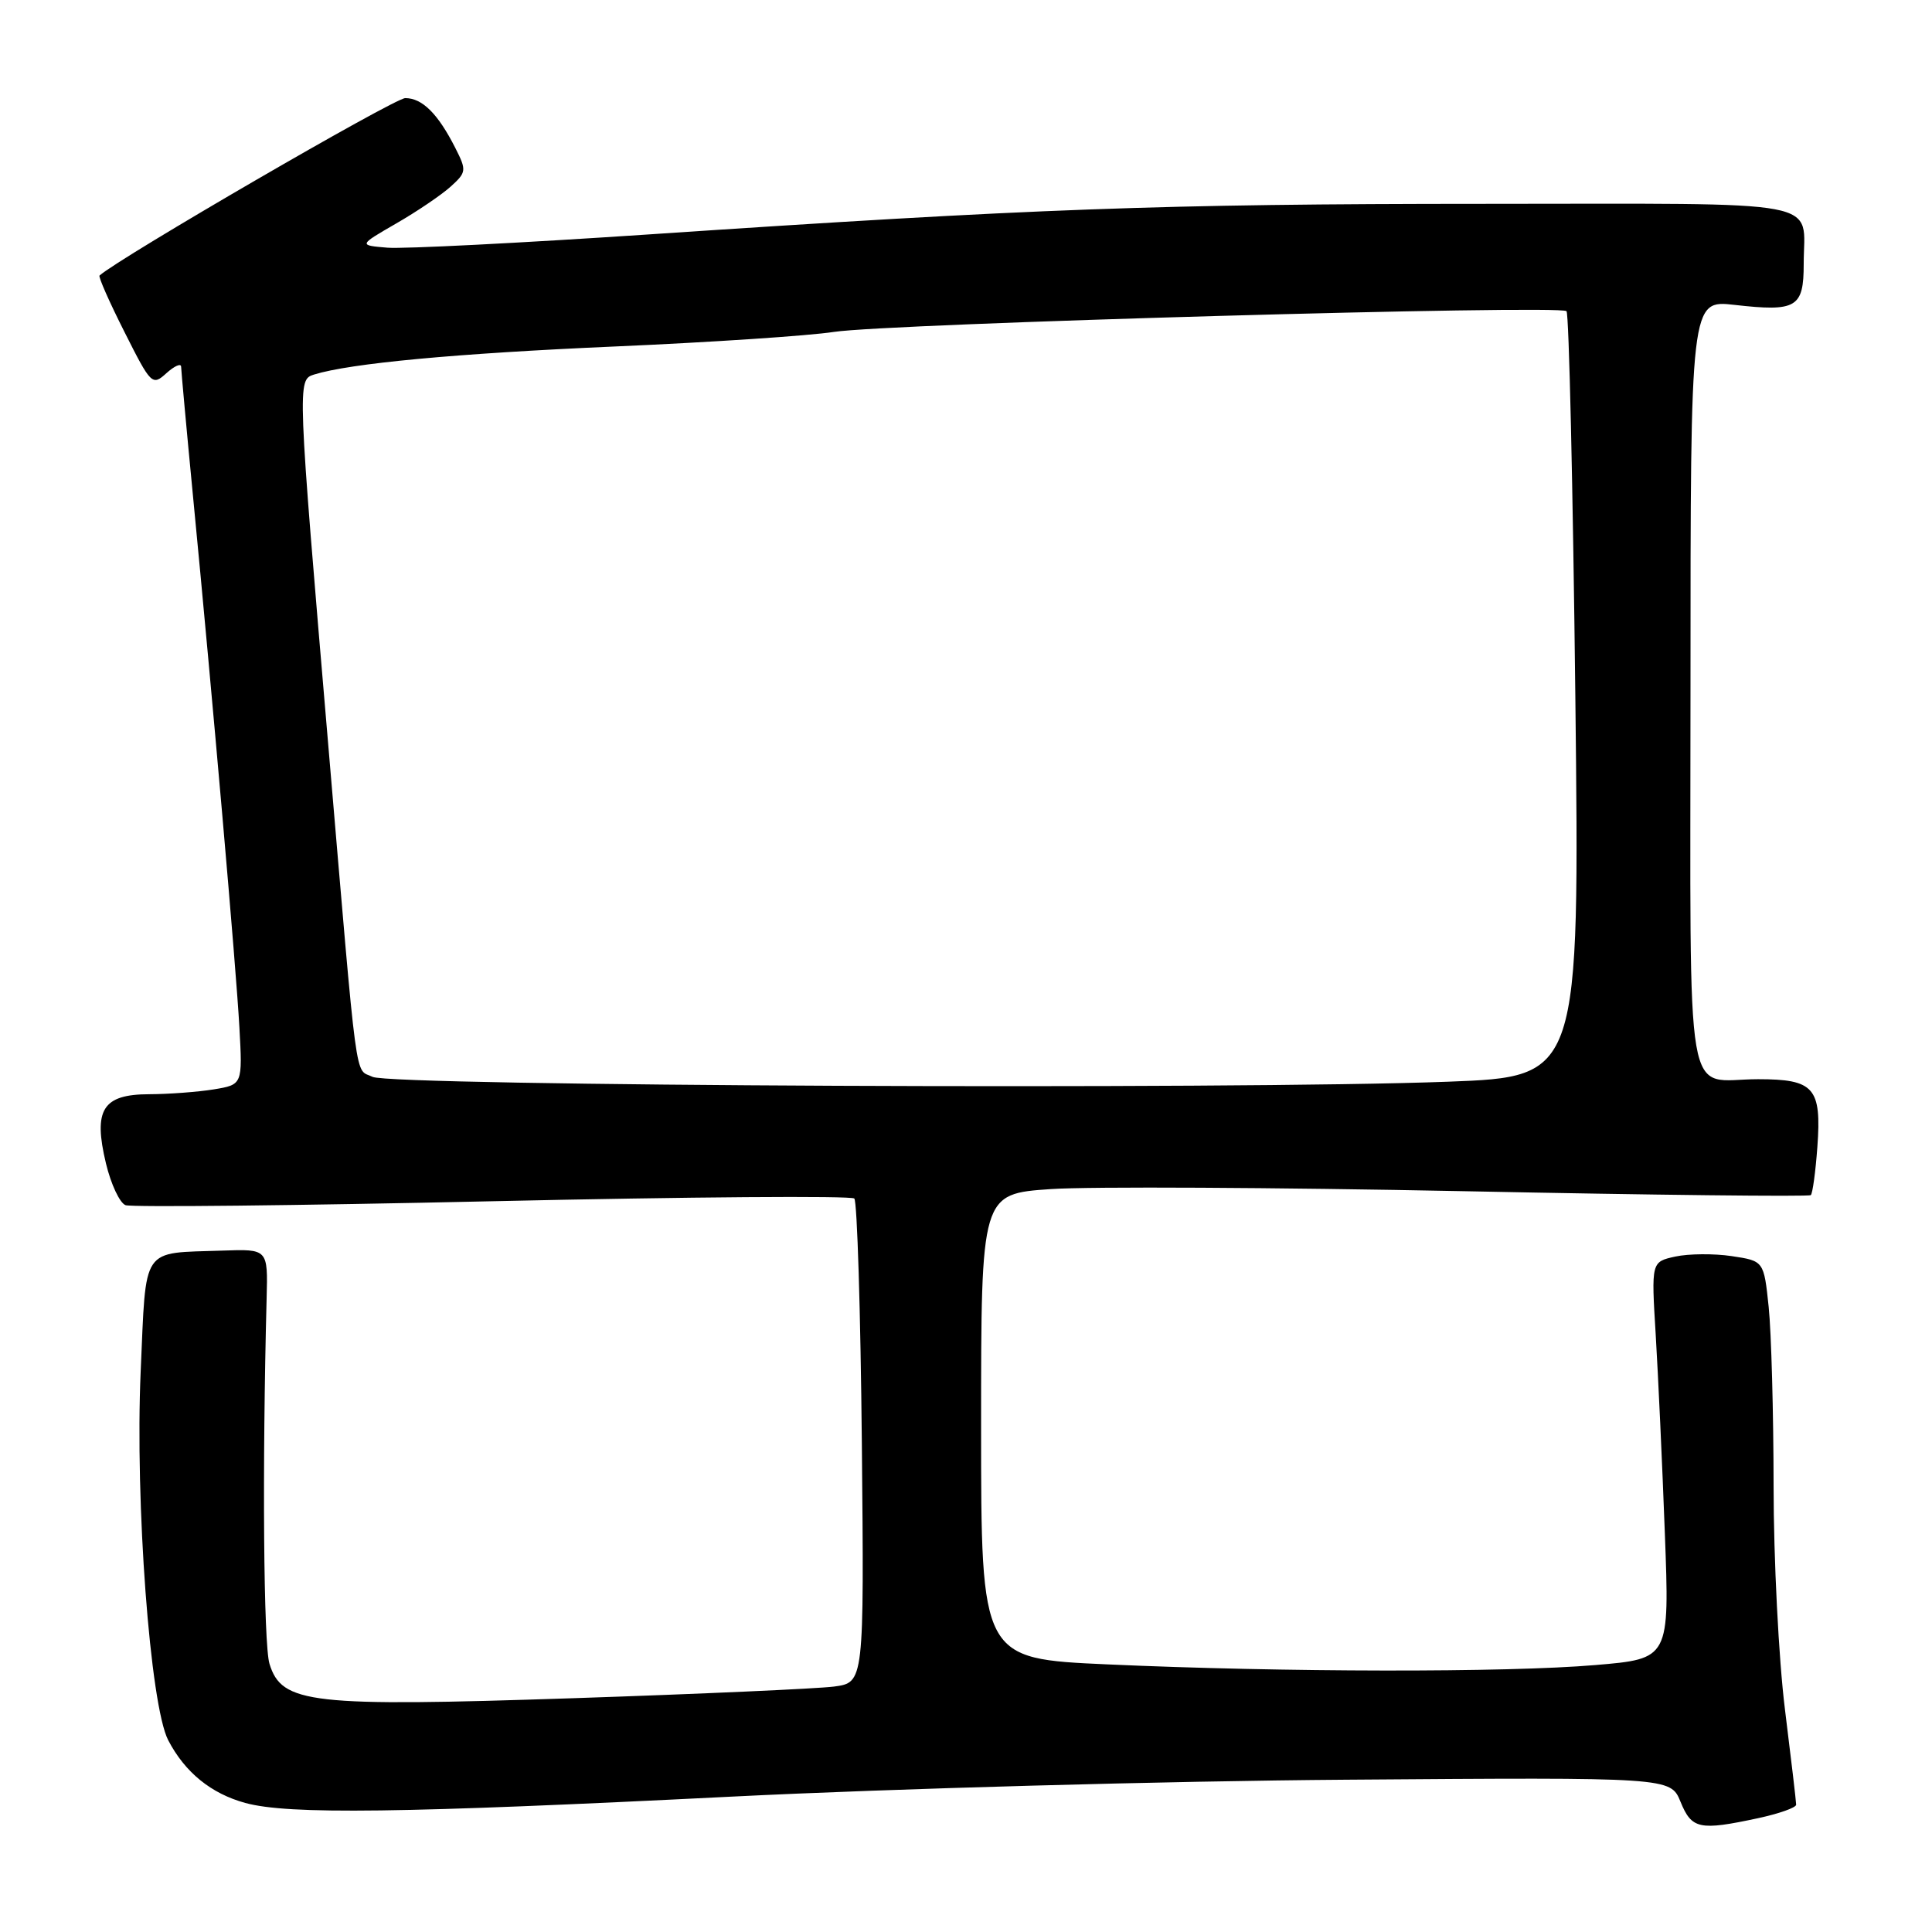 <?xml version="1.0" encoding="UTF-8" standalone="no"?>
<!DOCTYPE svg PUBLIC "-//W3C//DTD SVG 1.1//EN" "http://www.w3.org/Graphics/SVG/1.1/DTD/svg11.dtd" >
<svg xmlns="http://www.w3.org/2000/svg" xmlns:xlink="http://www.w3.org/1999/xlink" version="1.1" viewBox="0 0 256 256">
 <g >
 <path fill="currentColor"
d=" M 232.95 240.92 C 235.73 240.32 238.00 239.52 238.00 239.13 C 238.00 238.74 237.33 233.04 236.51 226.46 C 235.69 219.88 235.01 206.58 235.01 196.90 C 235.00 187.21 234.71 176.55 234.36 173.19 C 233.72 167.08 233.72 167.08 229.45 166.44 C 227.11 166.09 223.75 166.12 221.99 166.50 C 218.80 167.20 218.80 167.20 219.39 176.85 C 219.71 182.16 220.26 193.99 220.60 203.15 C 221.23 219.80 221.23 219.80 211.37 220.63 C 199.63 221.63 170.03 221.59 146.75 220.54 C 130.00 219.79 130.00 219.79 130.00 188.99 C 130.00 158.19 130.00 158.19 139.25 157.56 C 144.34 157.21 168.97 157.34 194.00 157.84 C 219.03 158.35 239.70 158.58 239.94 158.36 C 240.18 158.14 240.57 155.27 240.81 151.98 C 241.38 144.12 240.39 143.00 232.96 143.00 C 223.06 143.00 224.00 148.49 224.00 90.76 C 224.00 39.74 224.00 39.74 229.84 40.40 C 238.05 41.33 239.00 40.77 239.00 34.97 C 239.00 26.27 242.86 27.00 196.64 27.01 C 153.74 27.02 136.91 27.64 85.84 31.07 C 68.98 32.20 53.46 32.99 51.34 32.82 C 47.50 32.50 47.50 32.50 52.50 29.61 C 55.25 28.03 58.49 25.83 59.71 24.73 C 61.81 22.83 61.84 22.58 60.34 19.62 C 58.04 15.08 55.96 13.00 53.70 13.00 C 52.26 13.00 15.79 34.17 13.19 36.51 C 13.01 36.67 14.50 40.04 16.50 44.00 C 20.02 51.00 20.18 51.15 22.06 49.44 C 23.13 48.48 24.00 48.10 24.00 48.60 C 24.01 49.09 24.70 56.70 25.55 65.50 C 28.19 92.79 31.28 128.14 31.72 136.11 C 32.14 143.72 32.14 143.72 28.32 144.35 C 26.22 144.69 22.38 144.98 19.79 144.99 C 13.59 145.00 12.33 147.03 14.04 154.16 C 14.70 156.91 15.86 159.39 16.63 159.69 C 17.39 159.98 39.27 159.75 65.26 159.17 C 91.24 158.59 112.81 158.43 113.20 158.81 C 113.58 159.19 114.03 173.78 114.20 191.23 C 114.50 222.95 114.50 222.95 110.50 223.48 C 108.30 223.76 92.78 224.46 76.00 225.02 C 41.13 226.18 37.34 225.76 35.71 220.47 C 34.92 217.93 34.74 194.52 35.33 172.00 C 35.50 165.50 35.50 165.50 29.50 165.71 C 18.58 166.09 19.39 164.90 18.64 181.73 C 17.88 199.00 19.89 225.97 22.29 230.59 C 24.51 234.85 27.97 237.66 32.50 238.90 C 38.21 240.46 53.15 240.26 97.00 238.06 C 118.18 237.00 154.82 235.99 178.43 235.82 C 221.35 235.50 221.35 235.50 222.68 238.75 C 224.16 242.37 225.17 242.59 232.95 240.92 Z  M 49.37 142.69 C 46.96 141.49 47.46 145.27 43.52 99.00 C 39.39 50.54 39.38 50.33 41.61 49.63 C 46.41 48.14 60.39 46.83 81.50 45.91 C 94.15 45.36 107.20 44.49 110.50 43.98 C 117.62 42.88 206.69 40.36 207.57 41.23 C 207.90 41.56 208.42 64.52 208.74 92.25 C 209.31 142.67 209.31 142.67 191.90 143.33 C 163.44 144.41 51.81 143.91 49.37 142.69 Z "/>
</g>
</svg>